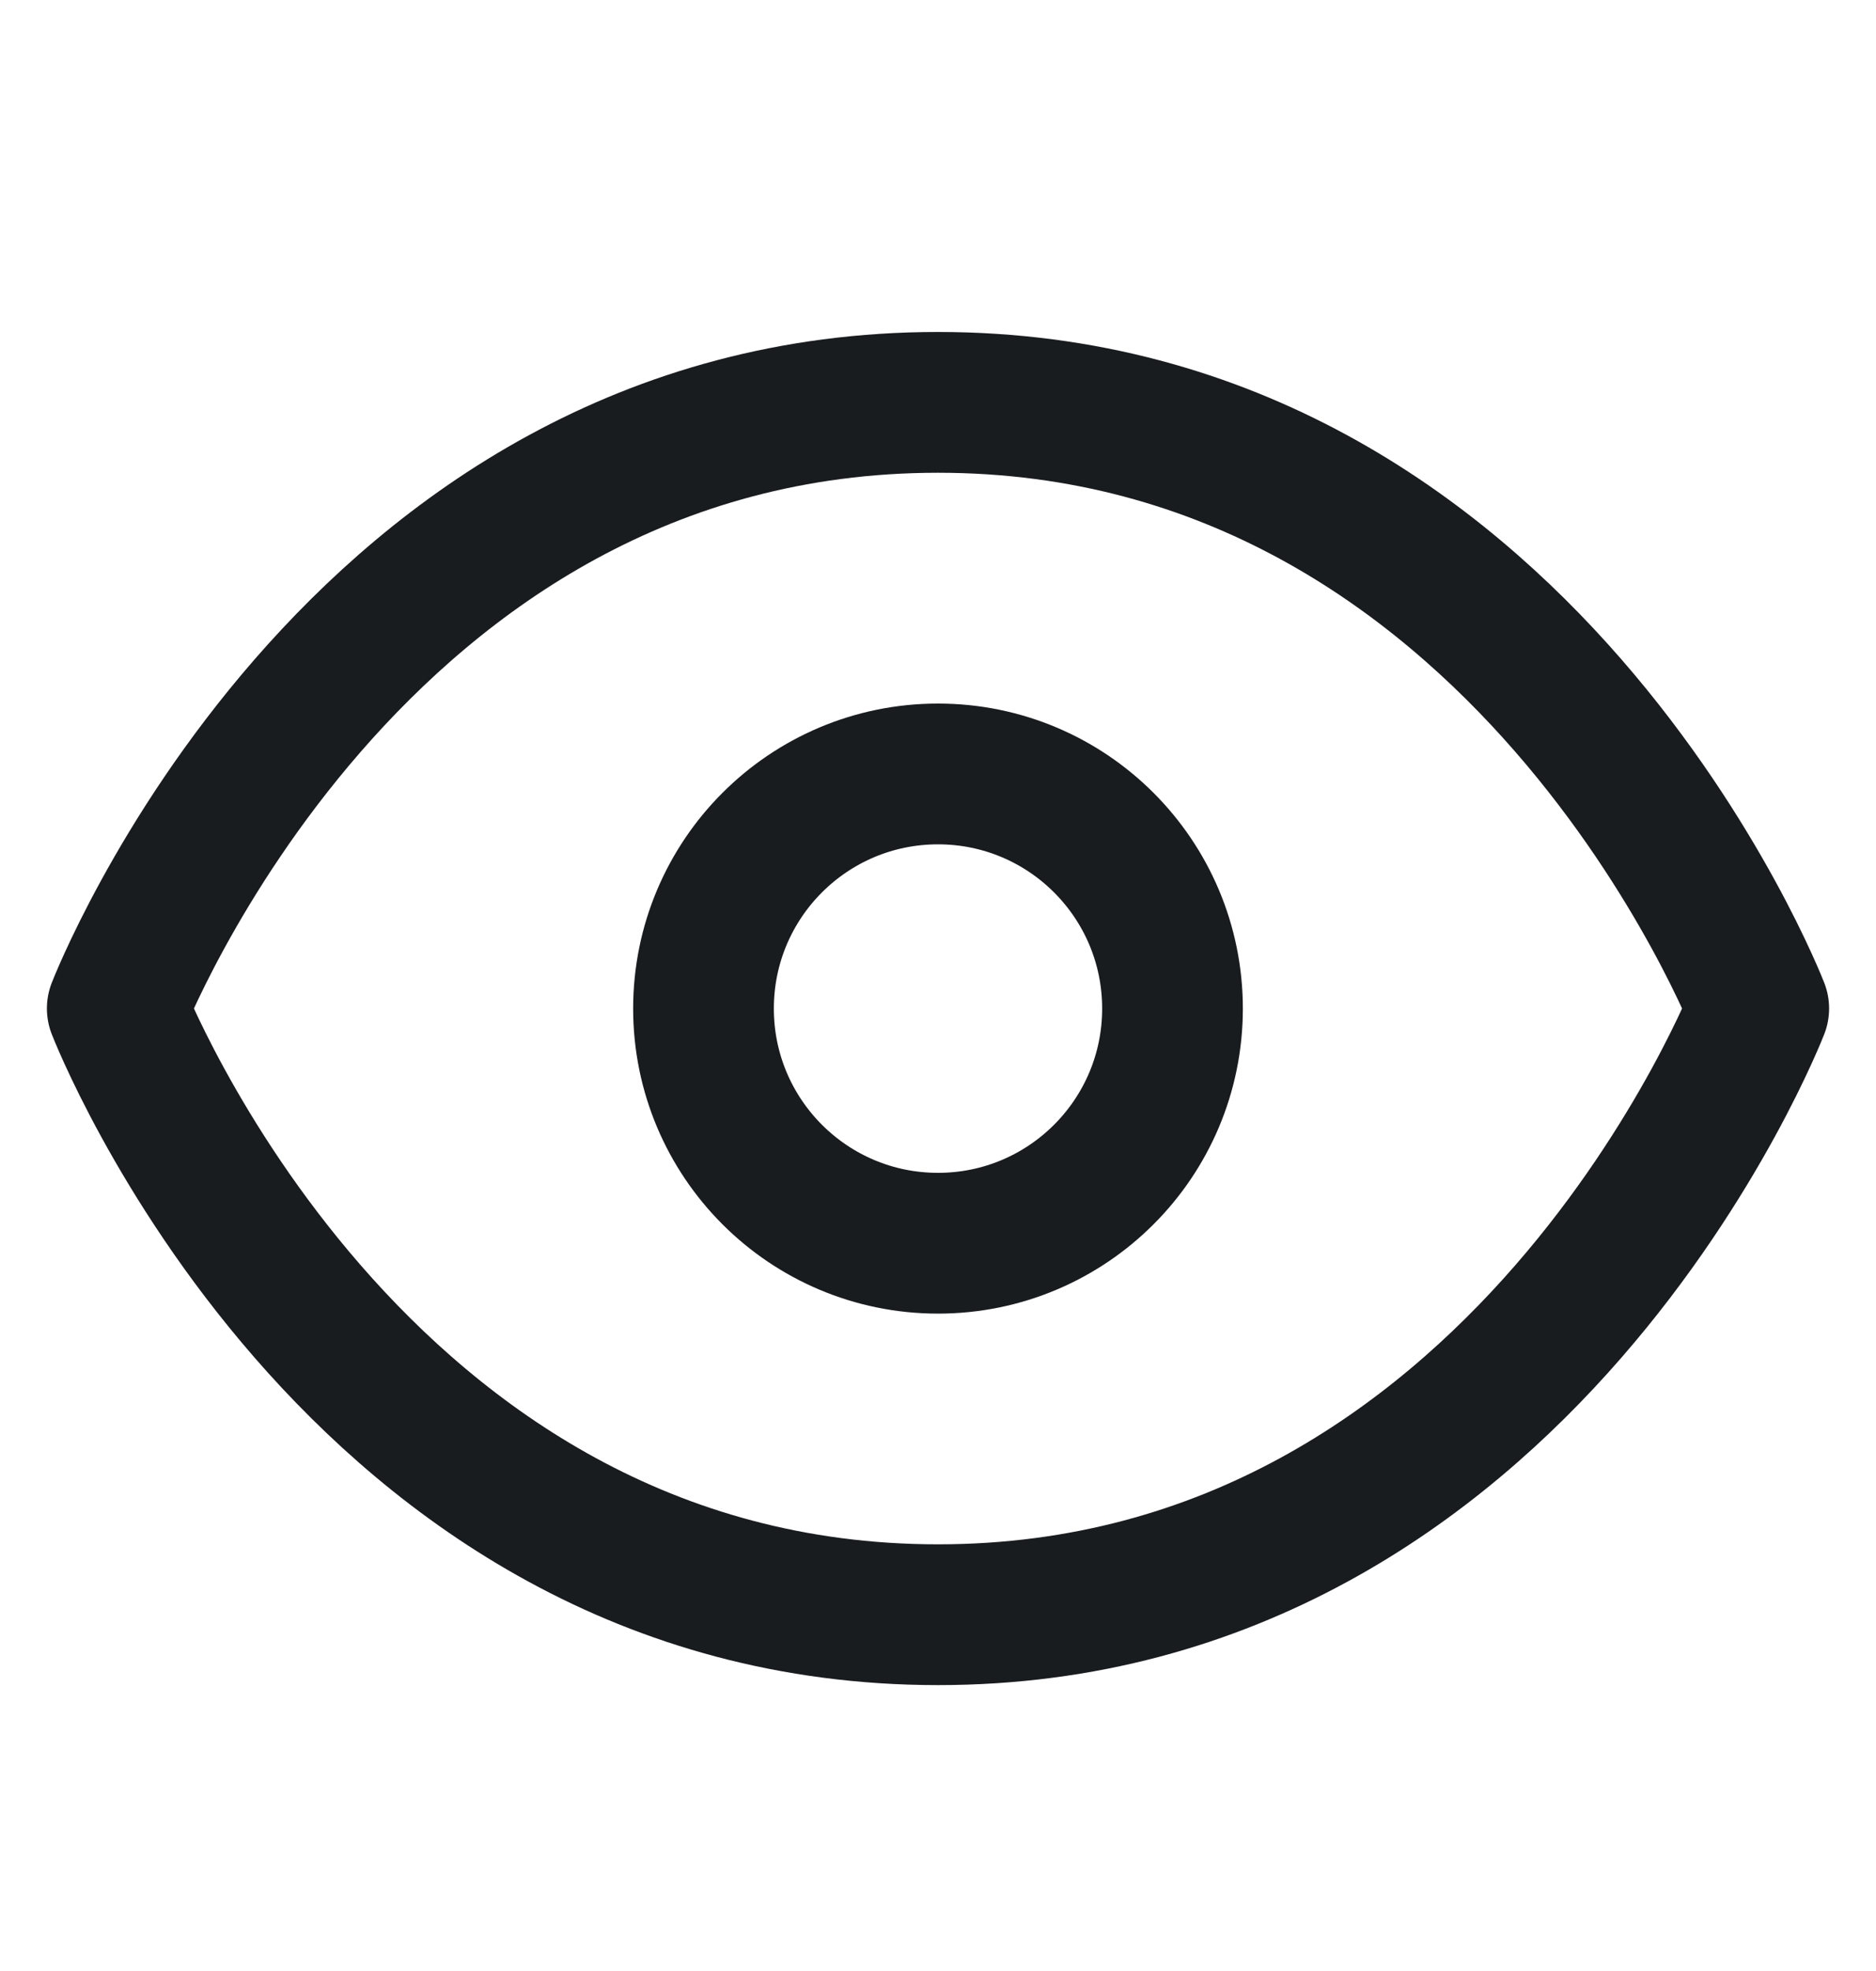 <svg width="20" height="21" viewBox="0 0 20 21" fill="none" xmlns="http://www.w3.org/2000/svg">
<path d="M10 4.287C3.75 4.287 1.25 10.745 1.25 10.745C1.25 10.745 3.75 17.204 10 17.204C16.25 17.204 18.75 10.745 18.75 10.745C18.75 10.745 16.25 4.287 10 4.287Z" stroke="#191C1F" stroke-width="1.5" stroke-linecap="round" stroke-linejoin="round"/>
<path d="M10 13.246C11.381 13.246 12.5 12.127 12.5 10.746C12.5 9.365 11.381 8.246 10 8.246C8.619 8.246 7.5 9.365 7.5 10.746C7.5 12.127 8.619 13.246 10 13.246Z" stroke="#191C1F" stroke-width="1.5" stroke-linecap="round" stroke-linejoin="round"/>
</svg>
